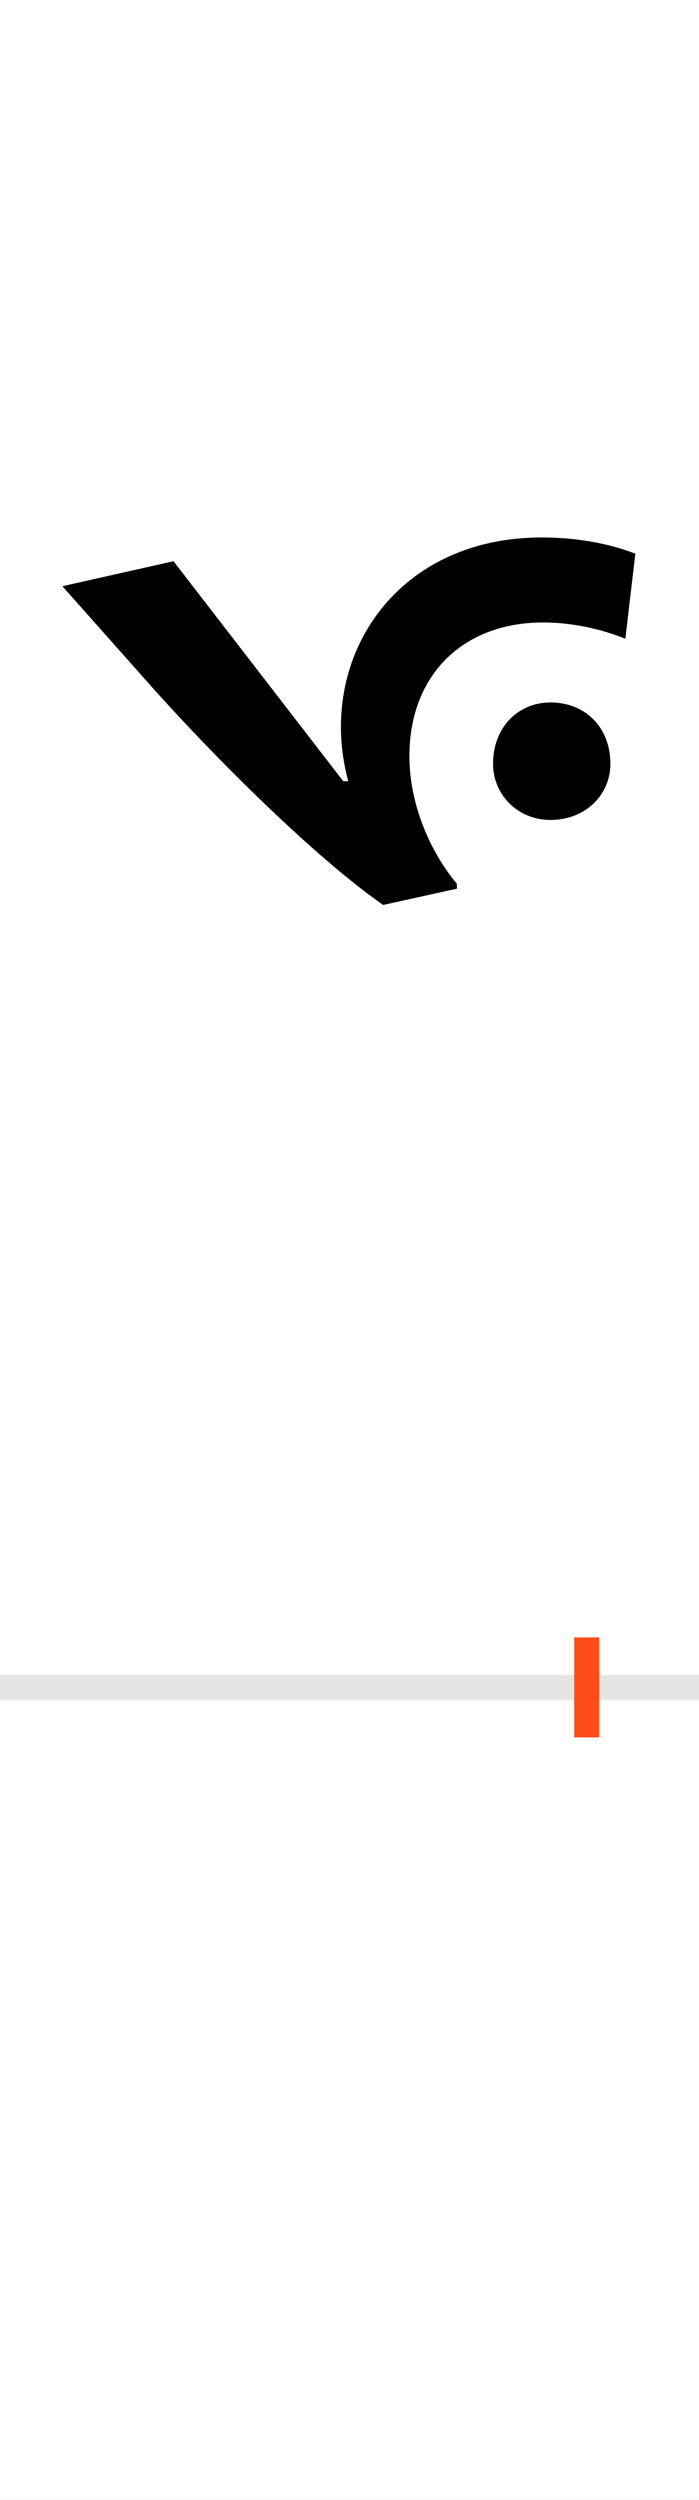 <?xml version="1.0" encoding="UTF-8"?>
<svg height="200.0" version="1.1" width="56.0" xmlns="http://www.w3.org/2000/svg" xmlns:xlink="http://www.w3.org/1999/xlink">
 <rect width="100%" height="100%" fill="#333333" stroke="none"/>
 <path d="M0,0 l56,0 l0,200 l-56,0 Z M0,0" fill="rgb(255,255,255)" transform="matrix(1,0,0,-1,0.0,200.0)"/>
 <path d="M0,0 l56,0" fill="none" stroke="rgb(229,229,229)" stroke-width="2" transform="matrix(1,0,0,-1,0.0,135.0)"/>
 <path d="M0,-4 l0,8" fill="none" stroke="rgb(255,76,25)" stroke-width="2" transform="matrix(1,0,0,-1,47.0,135.0)"/>
 <path d="M-75,739 c0,-25,20,-45,46,-45 c28,0,48,20,48,45 c0,29,-20,49,-48,49 c-26,0,-46,-20,-46,-49 Z M-163,626 l59,13 l0,4 c-21,25,-38,63,-38,102 c0,66,44,107,107,107 c23,0,46,-5,66,-13 l8,68 c-15,6,-41,13,-75,13 c-119,0,-181,-99,-155,-195 l-4,0 l-136,176 l-89,-20 l64,-72 c60,-68,141,-147,193,-183 Z M-163,626" fill="rgb(0,0,0)" transform="matrix(0.1,0.0,0.0,-0.1,47.0,135.0)"/>
</svg>